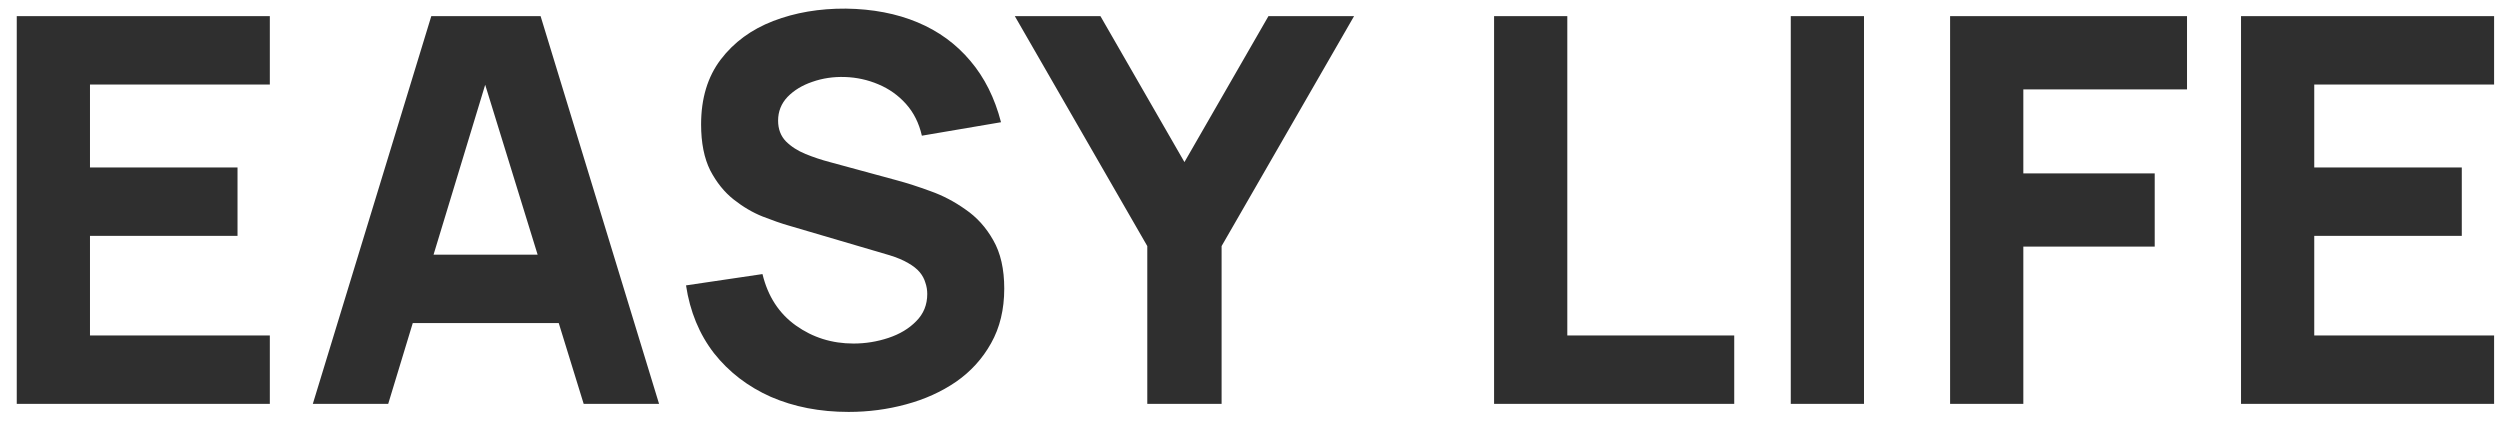 <svg width="130" height="22" viewBox="0 0 130 22" fill="none" xmlns="http://www.w3.org/2000/svg">
<path d="M0.871 21V0.84H14.031V4.396H4.679V8.708H12.351V12.264H4.679V17.444H14.031V21H0.871ZM16.267 21L22.427 0.84H28.111L34.271 21H30.351L24.863 3.22H25.591L20.187 21H16.267ZM19.963 16.8V13.244H30.603V16.8H19.963ZM44.129 21.42C42.636 21.42 41.287 21.159 40.083 20.636C38.889 20.104 37.904 19.348 37.129 18.368C36.364 17.379 35.879 16.203 35.673 14.84L39.649 14.252C39.929 15.409 40.508 16.301 41.385 16.926C42.263 17.551 43.261 17.864 44.381 17.864C45.007 17.864 45.613 17.766 46.201 17.57C46.789 17.374 47.27 17.085 47.643 16.702C48.026 16.319 48.217 15.848 48.217 15.288C48.217 15.083 48.185 14.887 48.119 14.7C48.063 14.504 47.965 14.322 47.825 14.154C47.685 13.986 47.485 13.827 47.223 13.678C46.971 13.529 46.649 13.393 46.257 13.272L41.021 11.732C40.629 11.62 40.172 11.461 39.649 11.256C39.136 11.051 38.637 10.757 38.151 10.374C37.666 9.991 37.26 9.487 36.933 8.862C36.616 8.227 36.457 7.429 36.457 6.468C36.457 5.115 36.798 3.99 37.479 3.094C38.161 2.198 39.071 1.531 40.209 1.092C41.348 0.653 42.608 0.439 43.989 0.448C45.38 0.467 46.621 0.705 47.713 1.162C48.805 1.619 49.72 2.287 50.457 3.164C51.195 4.032 51.727 5.096 52.053 6.356L47.937 7.056C47.788 6.403 47.513 5.852 47.111 5.404C46.71 4.956 46.229 4.615 45.669 4.382C45.119 4.149 44.54 4.023 43.933 4.004C43.336 3.985 42.771 4.069 42.239 4.256C41.717 4.433 41.287 4.695 40.951 5.04C40.625 5.385 40.461 5.796 40.461 6.272C40.461 6.711 40.597 7.07 40.867 7.35C41.138 7.621 41.479 7.84 41.889 8.008C42.3 8.176 42.72 8.316 43.149 8.428L46.649 9.38C47.172 9.52 47.751 9.707 48.385 9.94C49.02 10.164 49.627 10.481 50.205 10.892C50.793 11.293 51.274 11.825 51.647 12.488C52.03 13.151 52.221 13.991 52.221 15.008C52.221 16.091 51.993 17.038 51.535 17.85C51.087 18.653 50.481 19.32 49.715 19.852C48.95 20.375 48.082 20.767 47.111 21.028C46.15 21.289 45.156 21.42 44.129 21.42ZM59.659 21V12.796L52.771 0.84H57.223L61.591 8.428L65.959 0.84H70.411L63.523 12.796V21H59.659ZM77.692 21V0.84H81.5V17.444H90.18V21H77.692ZM93.12 21V0.84H96.928V21H93.12ZM101.405 21V0.84H113.725V4.648H105.213V9.016H112.045V12.824H105.213V21H101.405ZM116.533 21V0.84H129.693V4.396H120.341V8.708H128.013V12.264H120.341V17.444H129.693V21H116.533Z" fill="#2F2F2F"/>
</svg>
